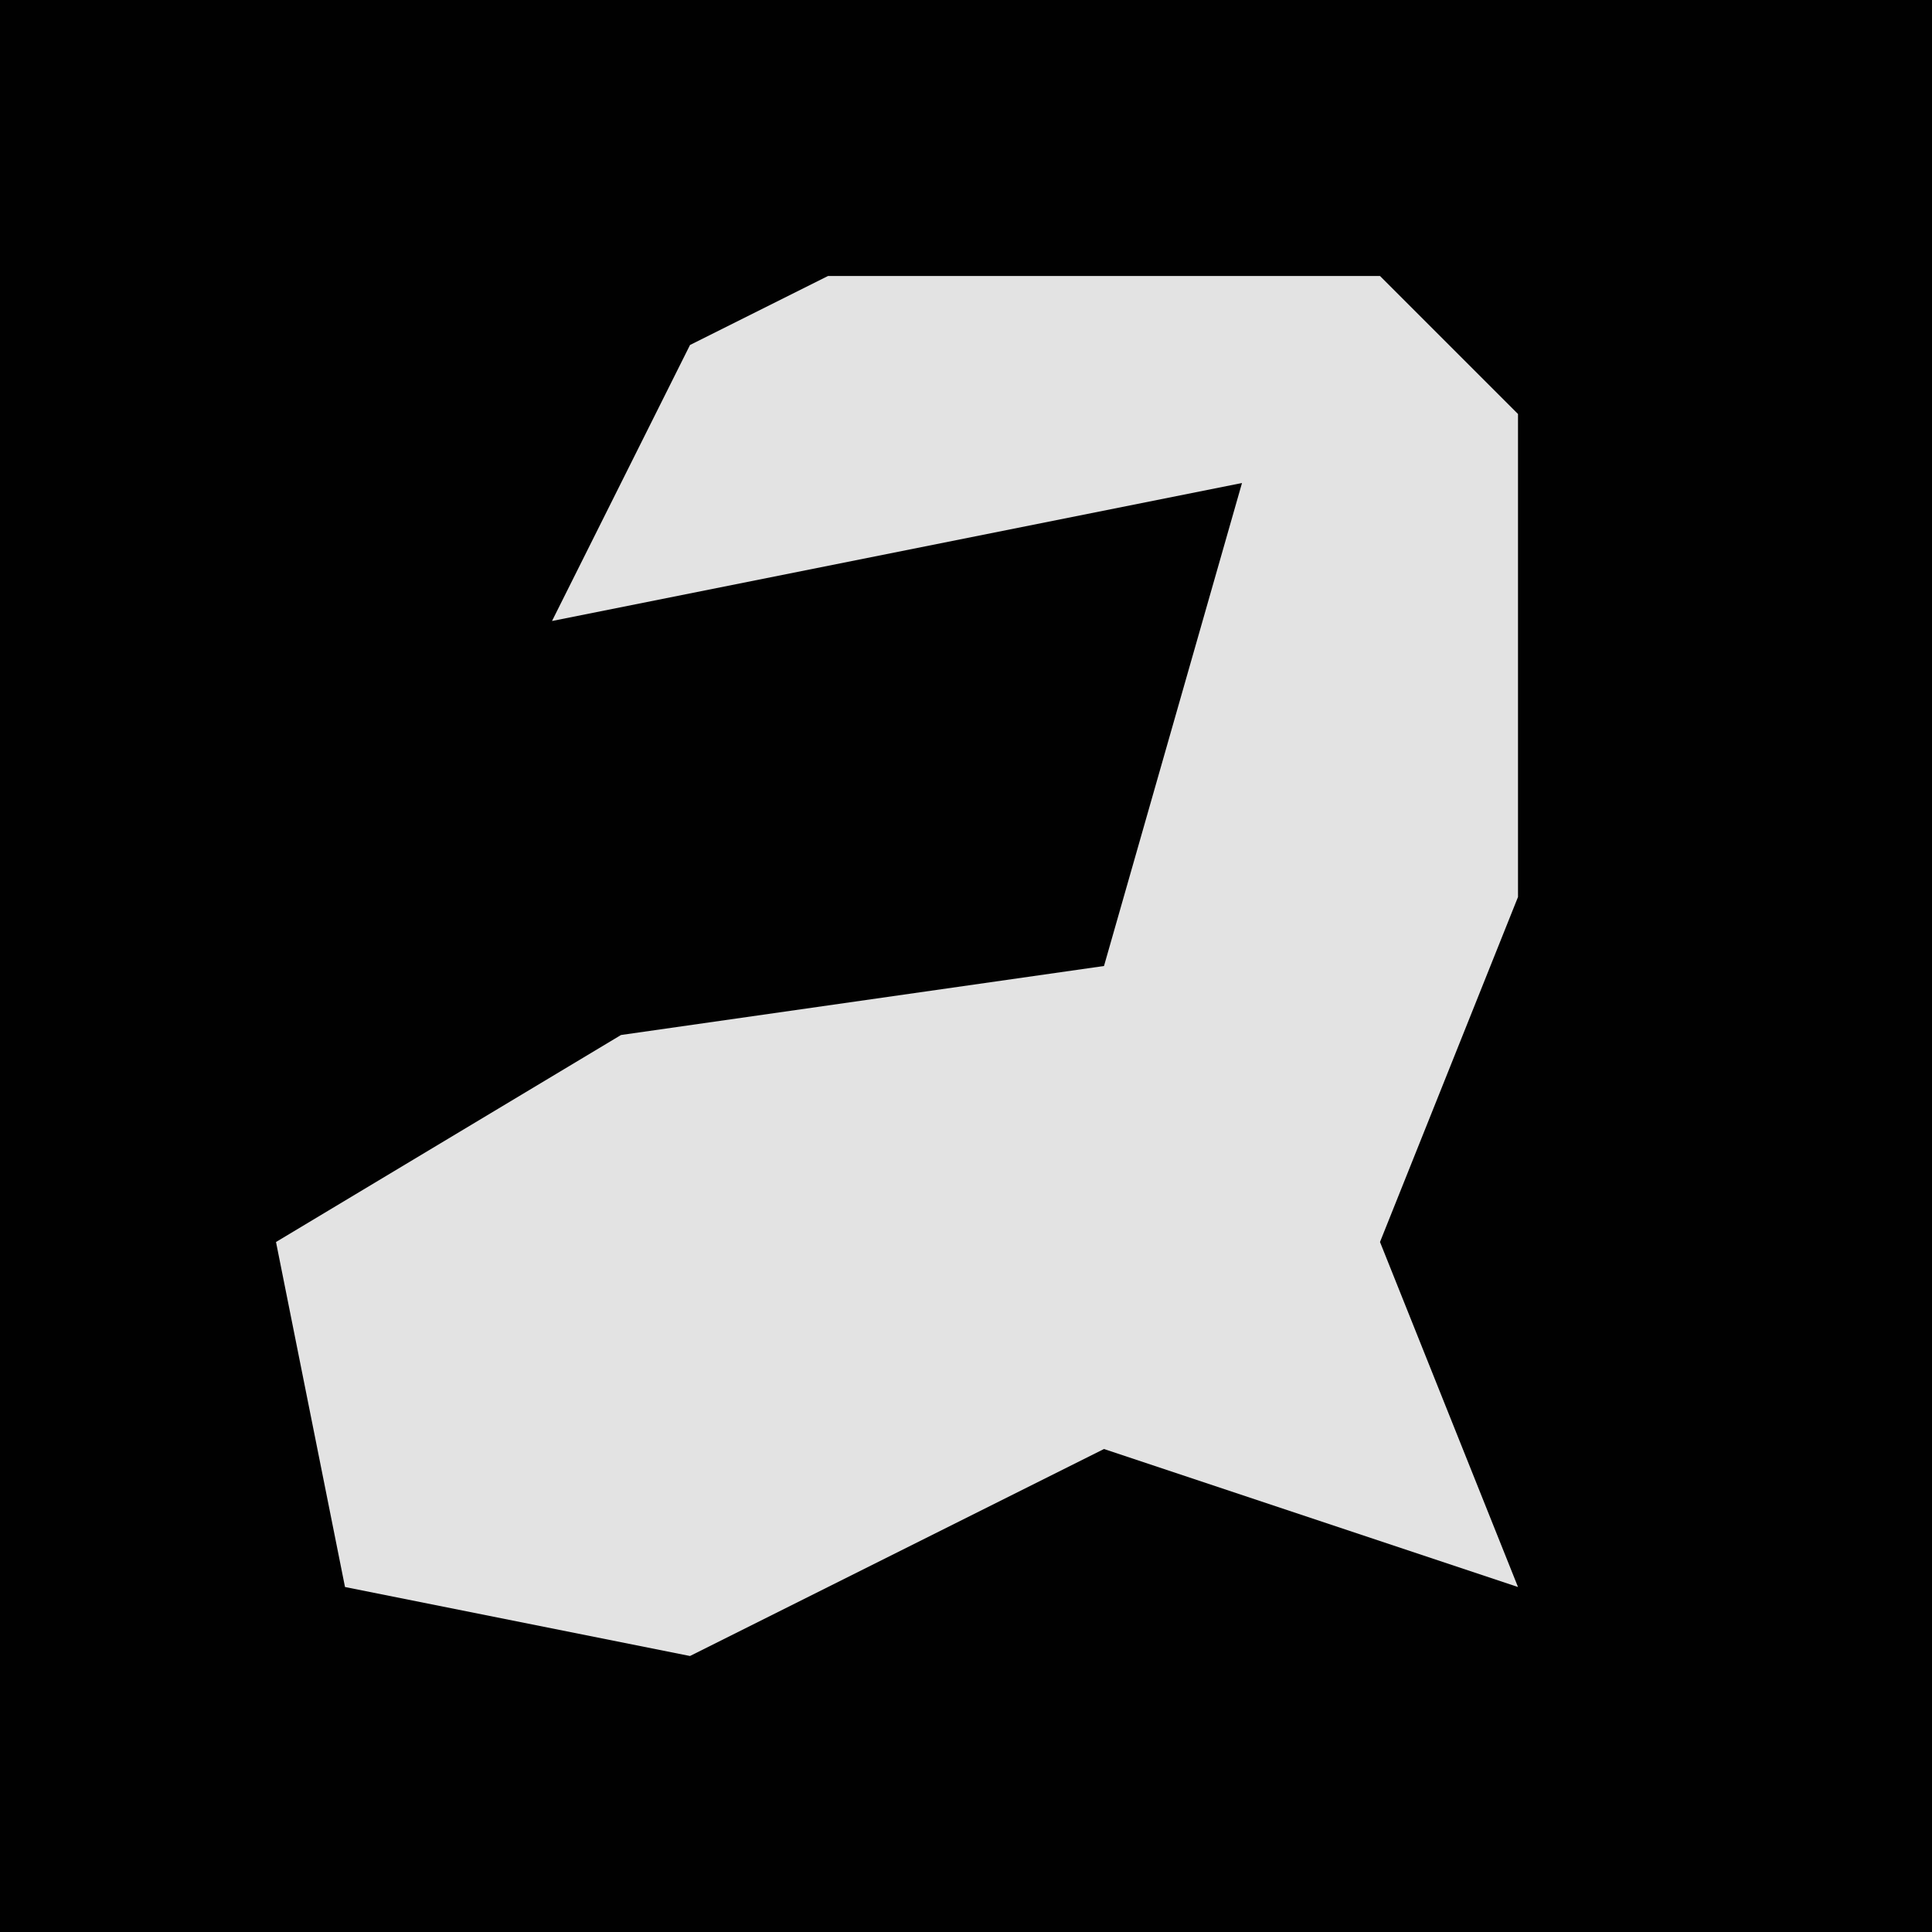 <?xml version="1.0" encoding="UTF-8"?>
<svg version="1.1" xmlns="http://www.w3.org/2000/svg" width="28" height="28">
<path d="M0,0 L28,0 L28,28 L0,28 Z " fill="#010101" transform="translate(0,0)"/>
<path d="M0,0 L8,0 L10,2 L10,9 L8,14 L10,19 L4,17 L-2,20 L-7,19 L-8,14 L-3,11 L4,10 L6,3 L-4,5 L-2,1 Z " fill="#E3E3E3" transform="translate(12,4)"/>
</svg>
